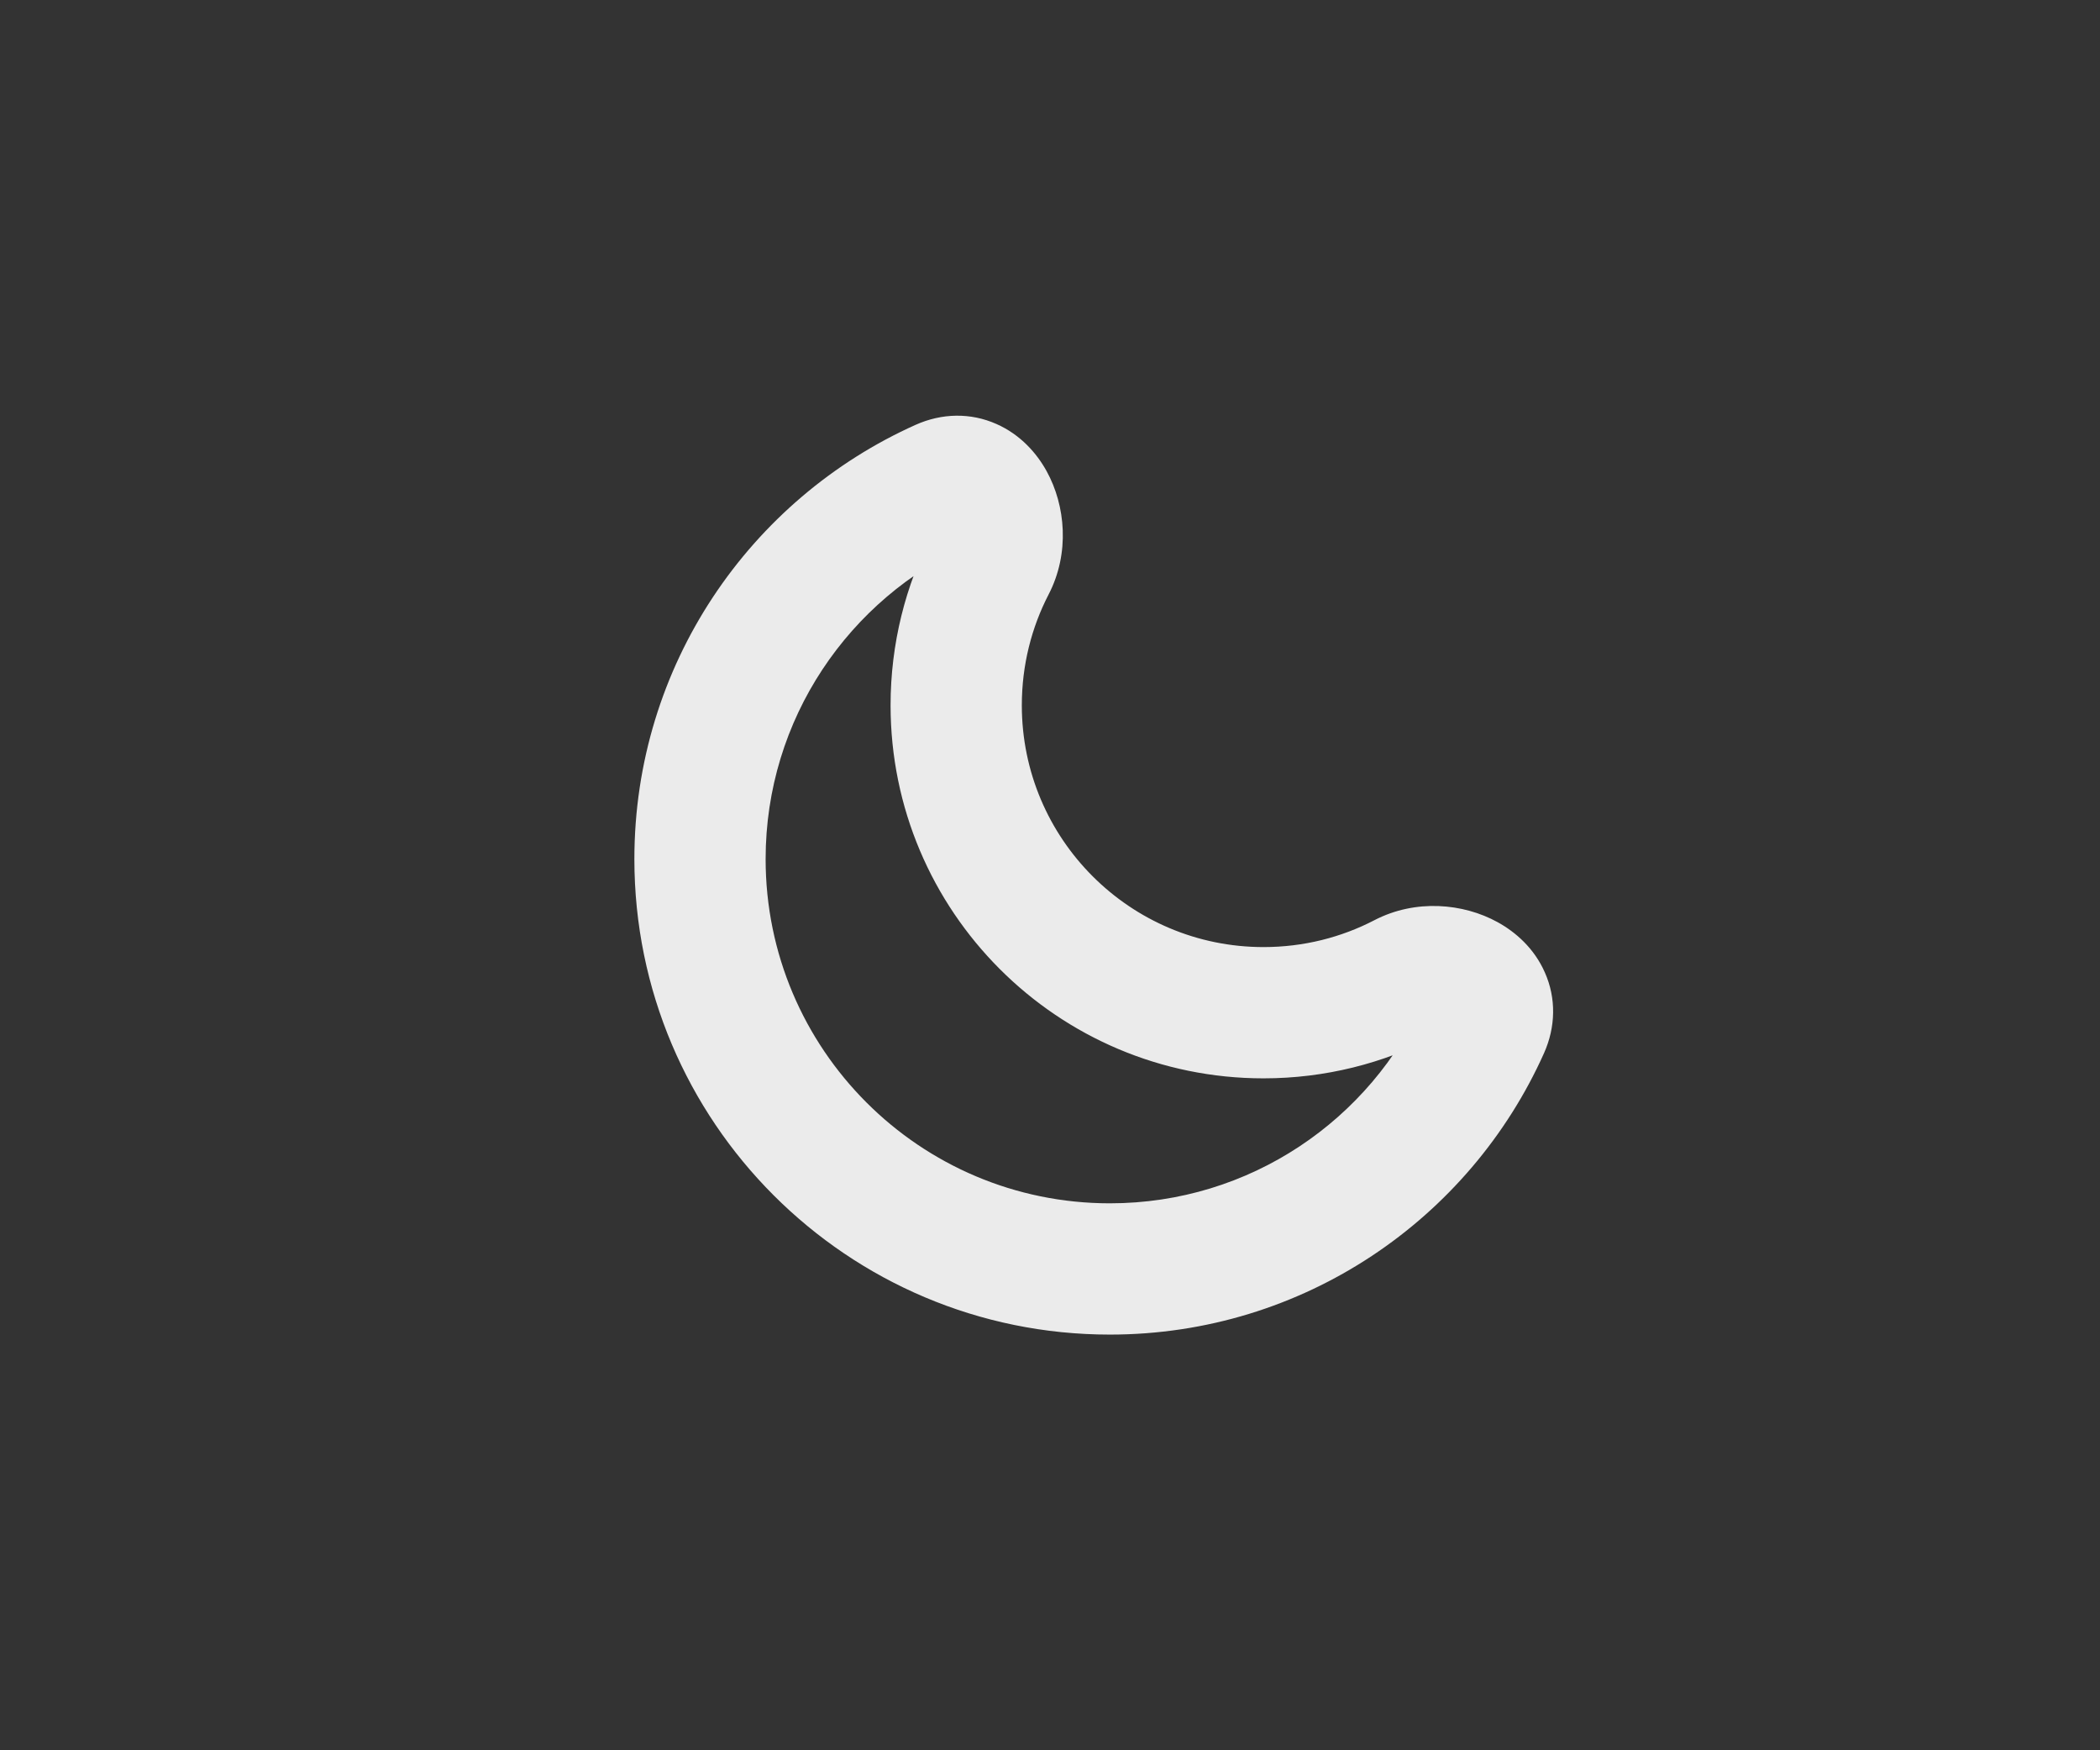 <svg width="24" height="20" viewBox="0 0 24 20" fill="none" xmlns="http://www.w3.org/2000/svg">
<rect x="0" y="0" width="24" height="20" fill="#333333" stroke="none"/>
<path d="M11.319 6.446L10.653 6.101L11.319 6.446ZM16.054 11.18L15.709 10.514L16.054 11.18ZM15.709 10.514C15.33 10.711 14.899 10.822 14.44 10.822V12.322C15.145 12.322 15.812 12.15 16.399 11.846L15.709 10.514ZM14.44 10.822C12.915 10.822 11.678 9.585 11.678 8.059H10.178C10.178 10.413 12.086 12.322 14.44 12.322V10.822ZM11.678 8.059C11.678 7.6 11.789 7.17 11.985 6.791L10.653 6.101C10.349 6.688 10.178 7.355 10.178 8.059H11.678ZM8.75 9.816C8.75 8.216 9.705 6.838 11.078 6.223L10.465 4.854C8.572 5.702 7.25 7.604 7.25 9.816H8.75ZM12.684 13.75C10.511 13.75 8.75 11.988 8.75 9.816H7.25C7.25 12.817 9.683 15.25 12.684 15.25V13.75ZM16.277 11.421C15.662 12.795 14.284 13.75 12.684 13.75V15.25C14.896 15.25 16.798 13.928 17.646 12.034L16.277 11.421ZM11.985 6.791C12.228 6.321 12.178 5.777 11.962 5.385C11.85 5.181 11.664 4.967 11.388 4.845C11.091 4.713 10.763 4.721 10.465 4.854L11.078 6.223C11.051 6.235 11.006 6.249 10.947 6.25C10.887 6.251 10.83 6.238 10.78 6.216C10.686 6.174 10.652 6.116 10.648 6.109C10.643 6.098 10.646 6.101 10.647 6.113C10.647 6.123 10.644 6.118 10.653 6.101L11.985 6.791ZM16.399 11.846C16.382 11.855 16.377 11.852 16.387 11.852C16.398 11.853 16.402 11.856 16.391 11.851C16.384 11.847 16.326 11.813 16.284 11.719C16.262 11.669 16.249 11.612 16.25 11.552C16.251 11.493 16.265 11.448 16.277 11.421L17.646 12.034C17.779 11.736 17.787 11.407 17.655 11.111C17.533 10.834 17.319 10.649 17.115 10.537C16.723 10.321 16.178 10.271 15.709 10.514L16.399 11.846Z" fill="#EBEBEB"/>
</svg>
